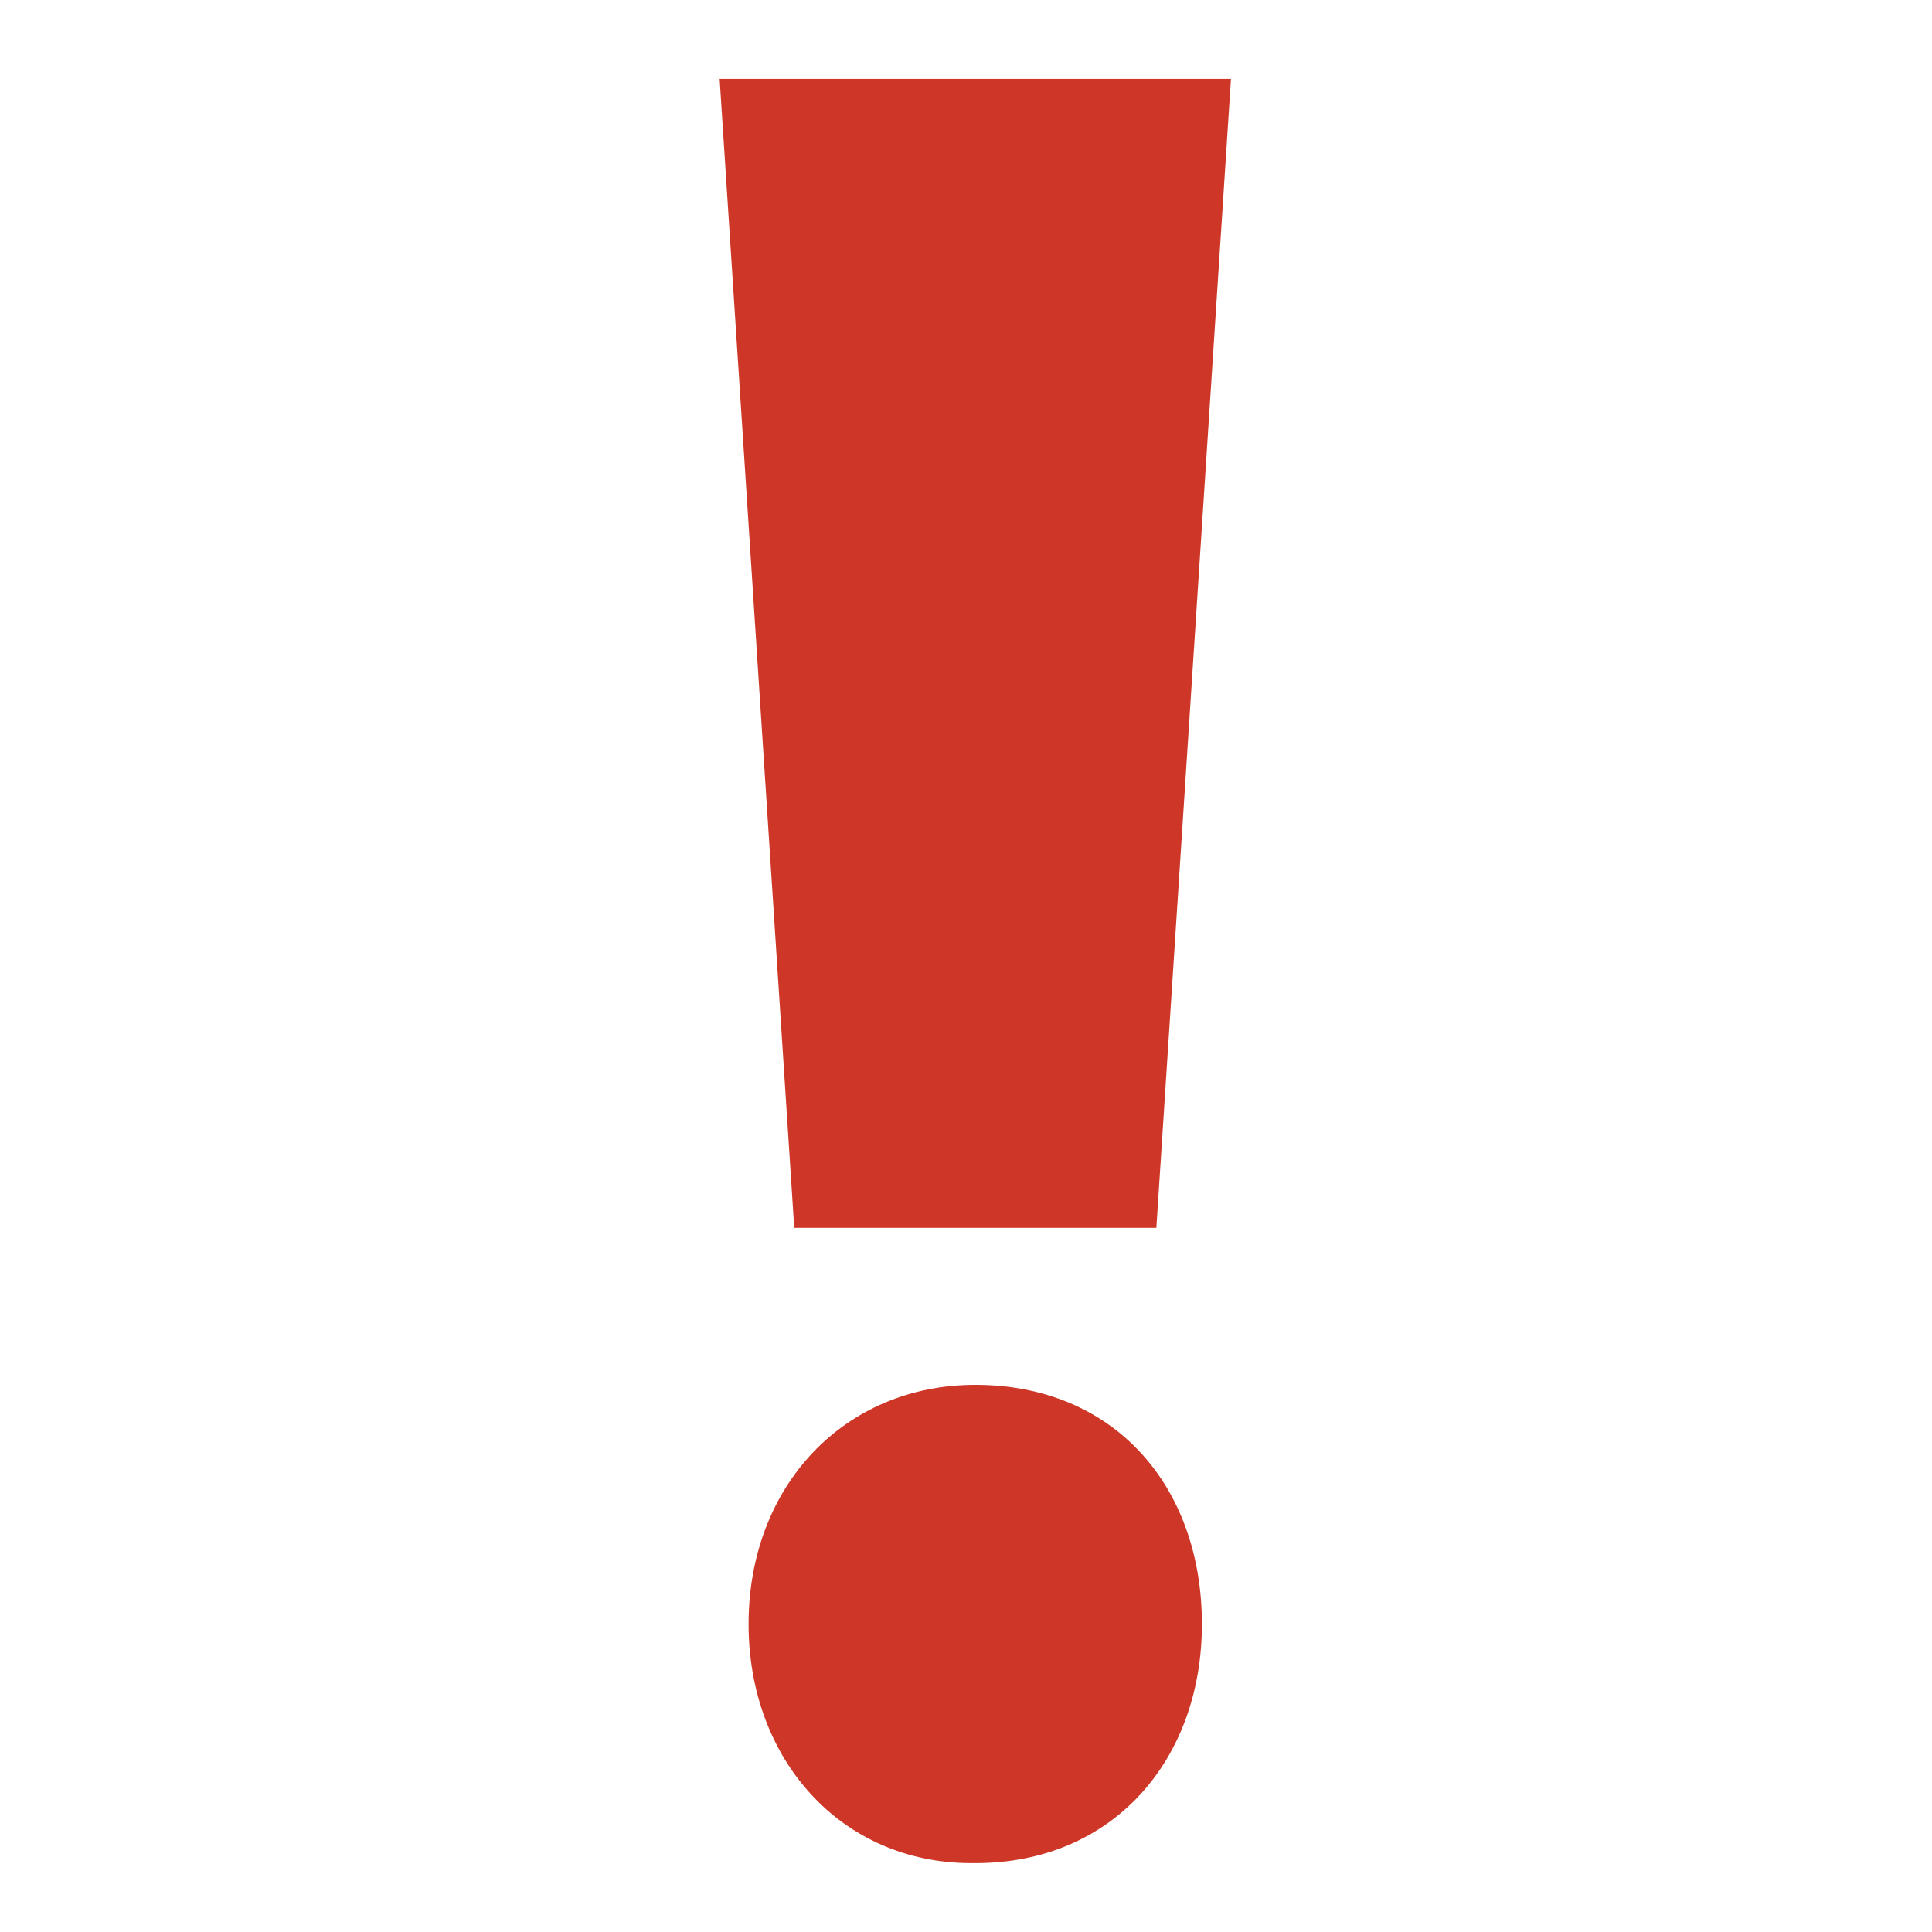 <svg id="icons" xmlns="http://www.w3.org/2000/svg" width="100" height="100" viewBox="0 0 100 100"><title>threats</title><path d="M50.28,96.436c-6.758,0-11.534-5.38-11.534-12.37,0-7.185,4.978-12.386,11.736-12.386,7.155,0,11.728,5.202,11.728,12.386,0,6.99-4.573,12.37-11.728,12.37ZM41.109,63.553,37.248,4.077H63.715L59.853,63.553Z" fill="#ce3727"/></svg>